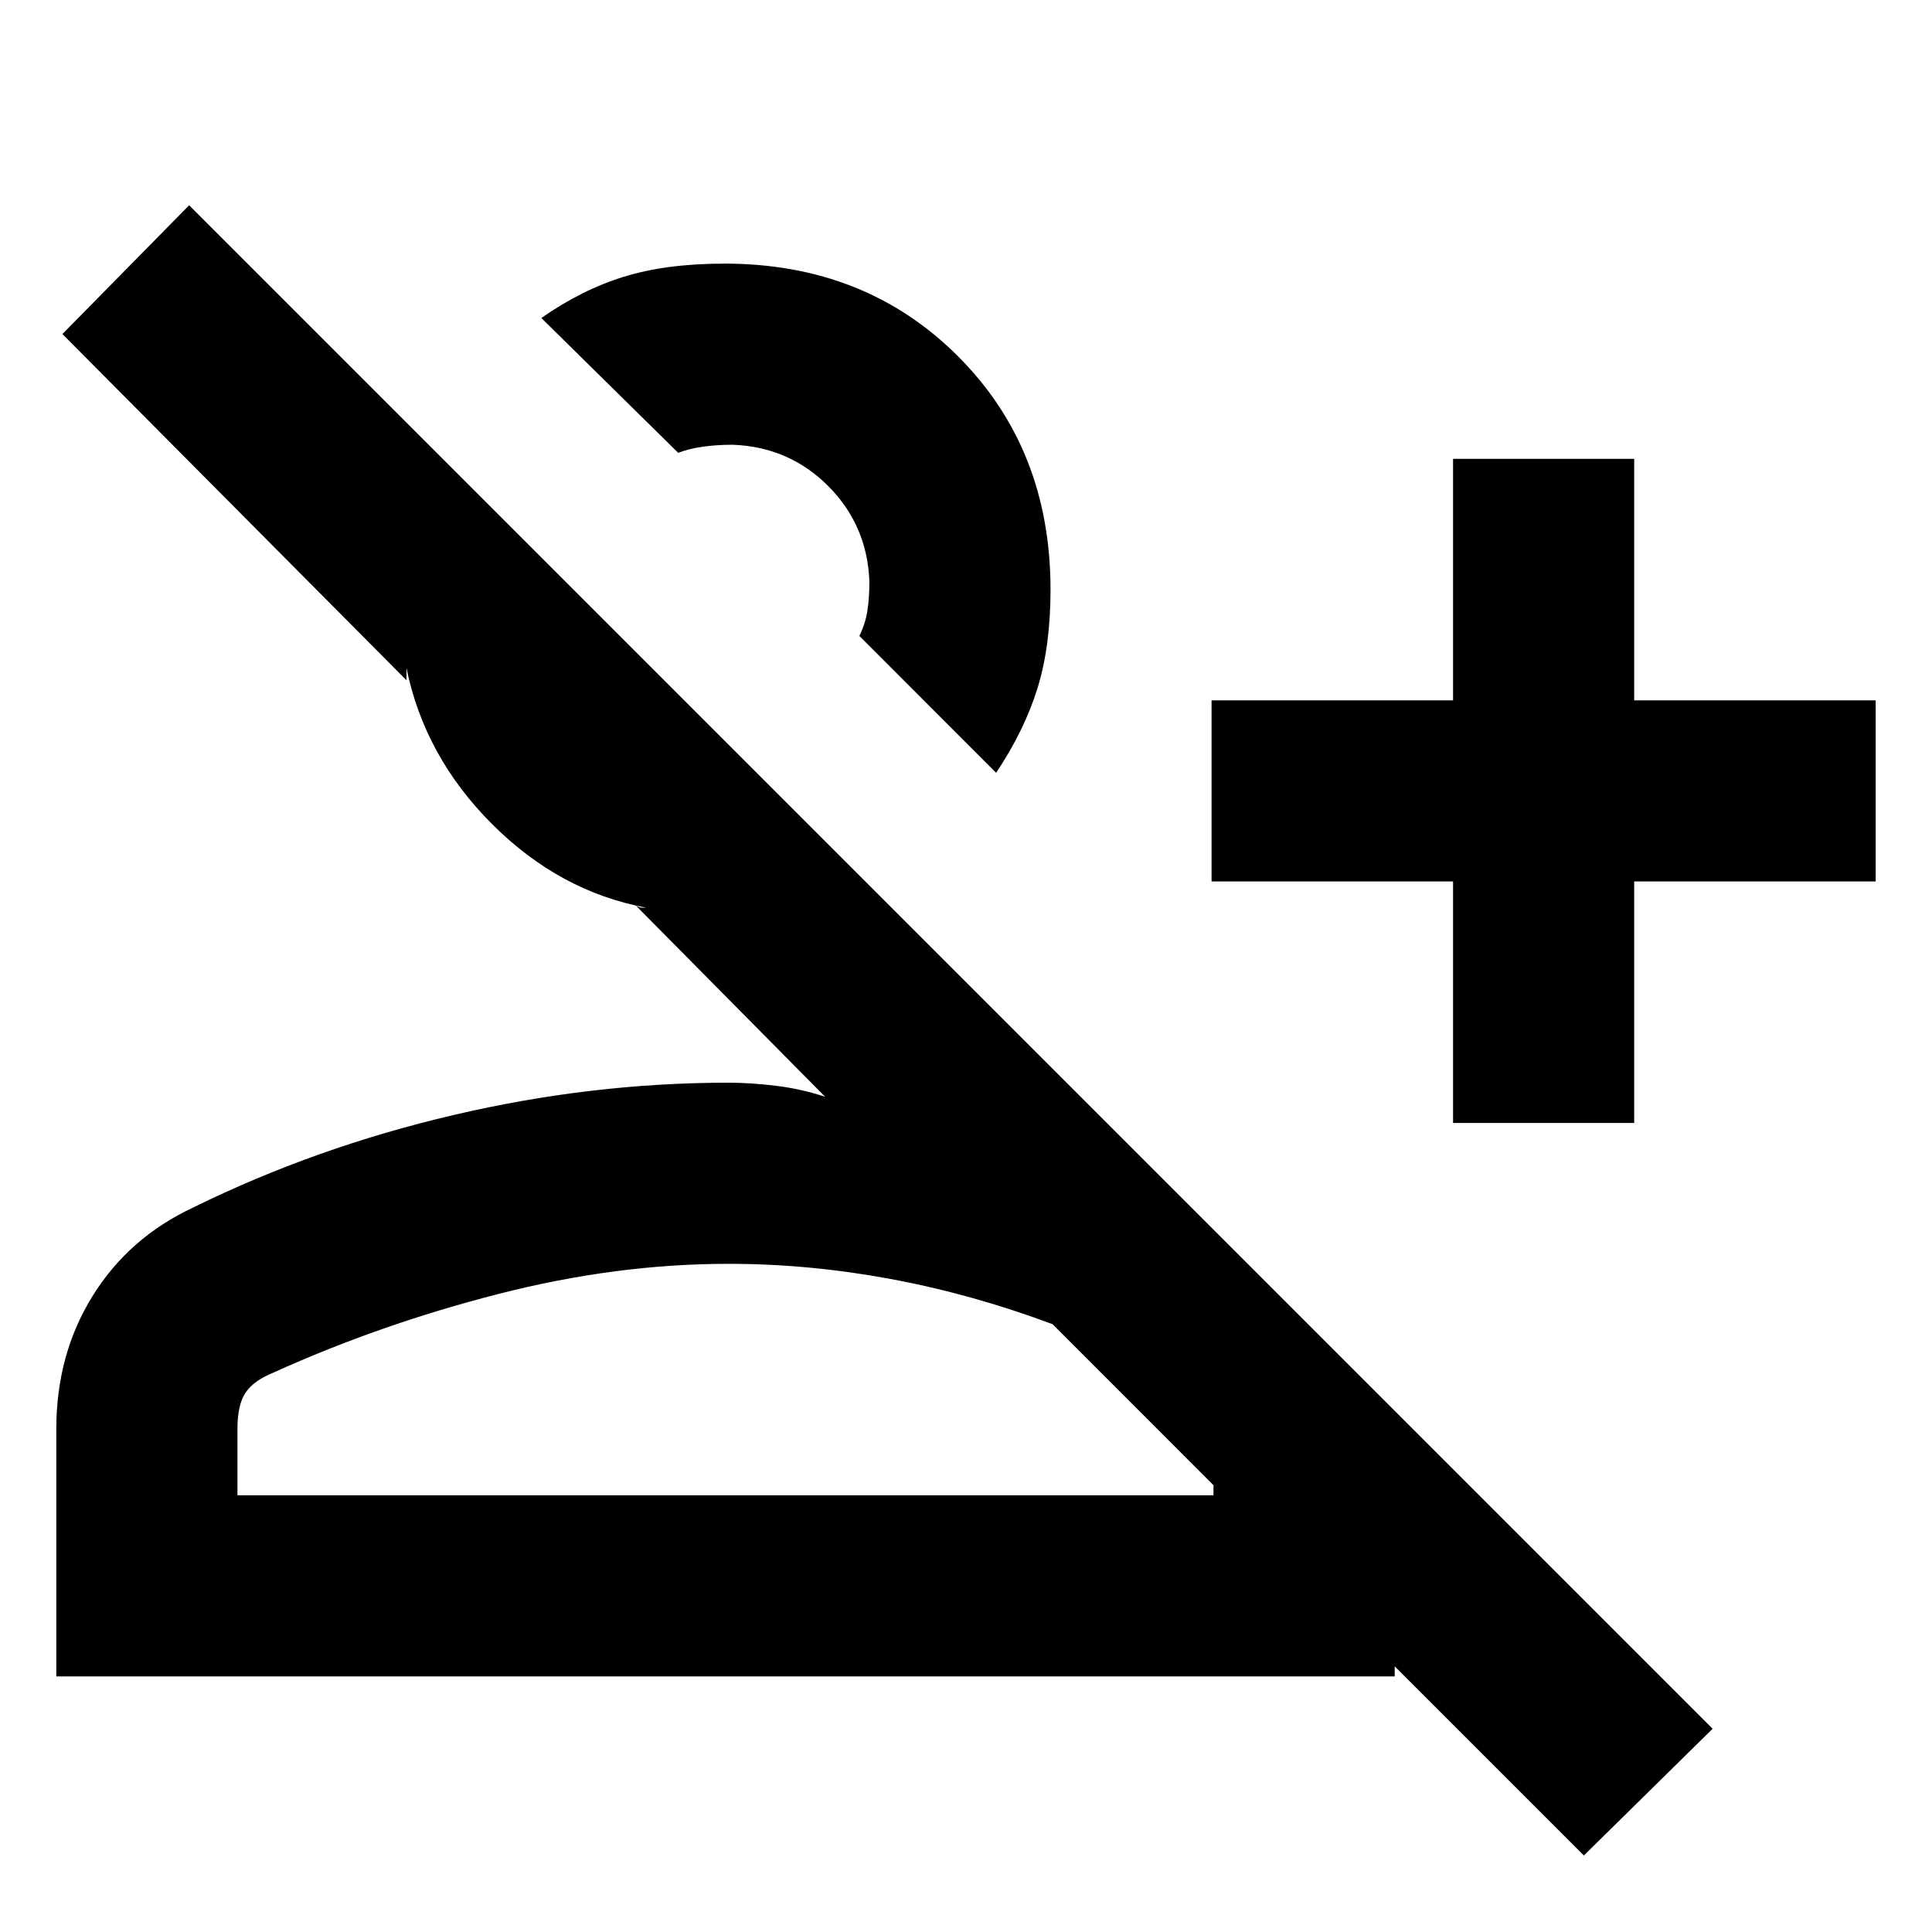 <svg xmlns="http://www.w3.org/2000/svg" height="20" width="20"><path d="m16.396 19.208-1.958-1.958v.104H.583v-2.562q0-.771.375-1.375.375-.605 1.042-.917 1.271-.625 2.698-.958 1.427-.334 2.844-.334.229 0 .489.032.261.031.511.114L6.583 9.375q.042.021.063.021h.042q-.896-.167-1.594-.865-.698-.698-.886-1.614v.125L.646 3.458l1.312-1.333 15.771 15.771Zm-1.354-7.583v-2.5h-2.5V7.25h2.5v-2.5h1.875v2.5h2.5v1.875h-2.5v2.5ZM10.312 8 8.896 6.583q.062-.125.083-.26Q9 6.188 9 6.021q-.021-.583-.427-.99-.406-.406-.99-.427-.166 0-.312.021t-.25.063L5.604 3.292q.417-.292.854-.427.438-.136 1.042-.136 1.458 0 2.417.959.958.958.958 2.416 0 .584-.135 1.021-.136.437-.428.875Zm-7.854 7.479h10.104v-.104l-1.666-1.667q-.834-.312-1.677-.468-.844-.157-1.677-.157-1.167 0-2.386.313-1.218.312-2.323.812-.208.084-.291.209-.084.125-.084.375Zm6.438-8.896Zm-1.375 6.5Z"/></svg>